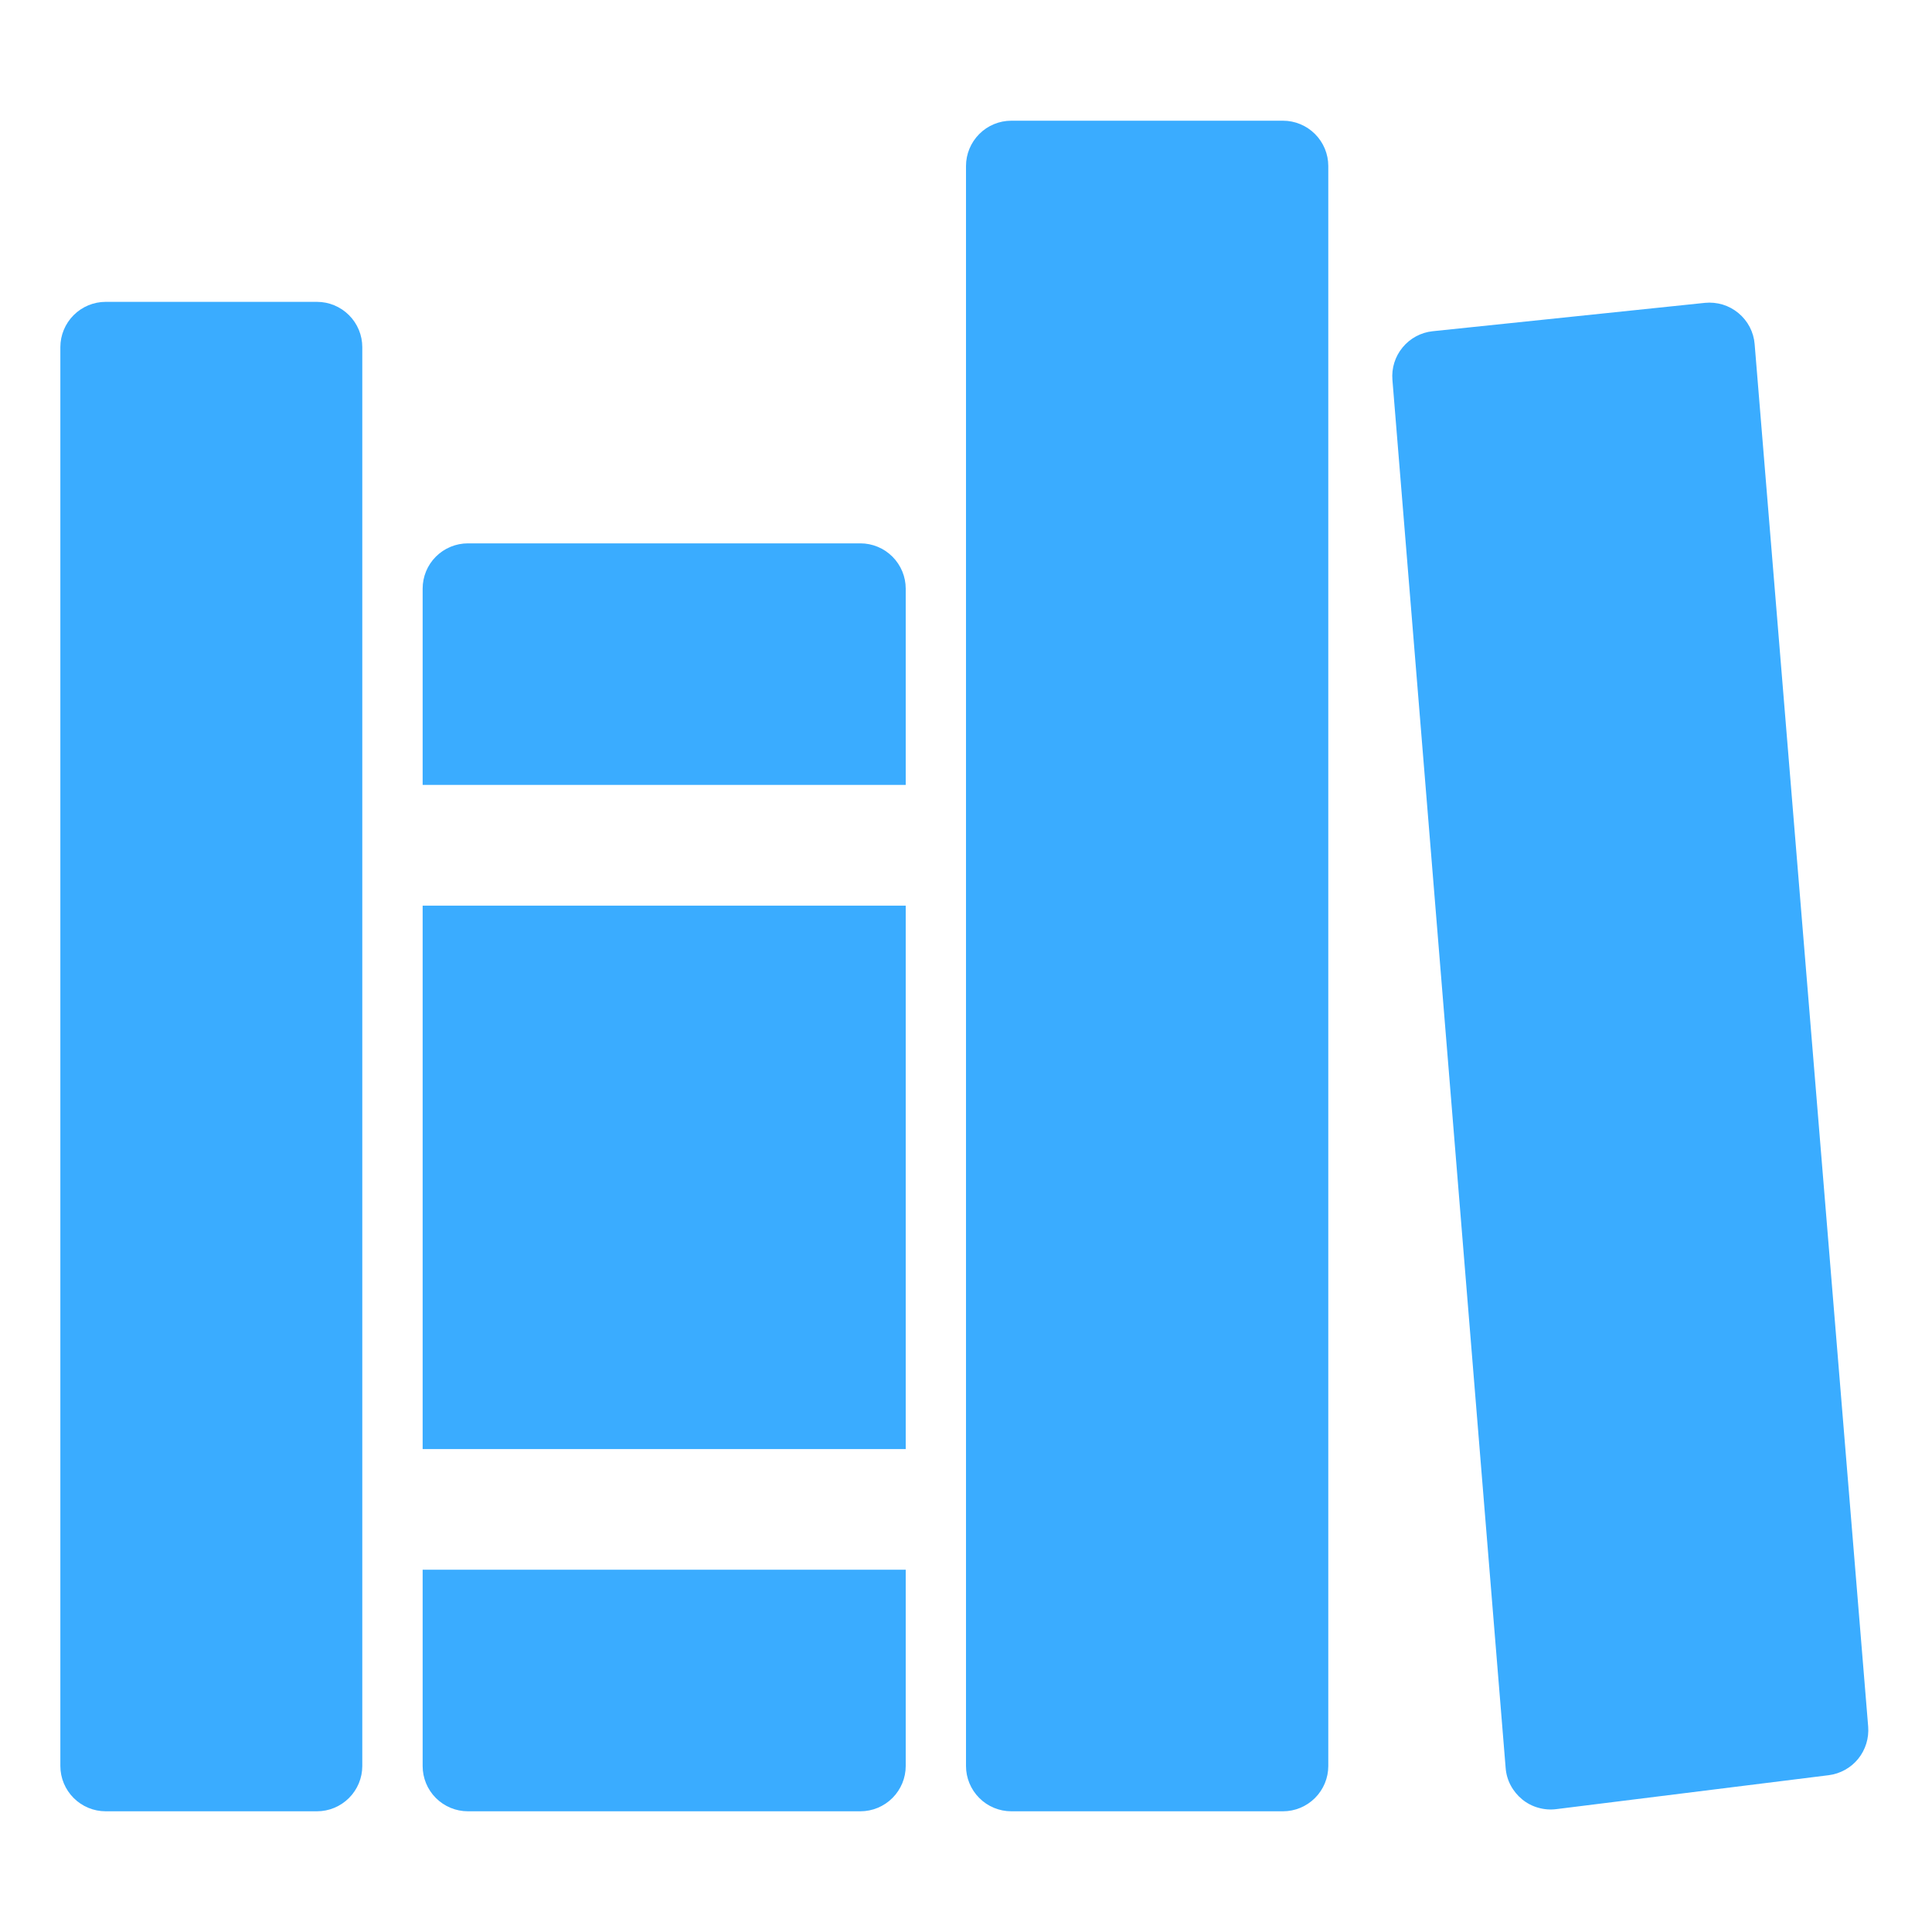 <svg width="25" height="25" viewBox="0 0 25 25" fill="none" xmlns="http://www.w3.org/2000/svg">
<path d="M4.102 23.438H1.367C1.212 23.438 1.063 23.376 0.953 23.266C0.843 23.156 0.781 23.007 0.781 22.852V4.492C0.781 4.337 0.843 4.188 0.953 4.078C1.063 3.968 1.212 3.906 1.367 3.906H4.102C4.257 3.906 4.406 3.968 4.516 4.078C4.626 4.188 4.688 4.337 4.688 4.492V22.852C4.688 23.007 4.626 23.156 4.516 23.266C4.406 23.376 4.257 23.438 4.102 23.438Z" fill="#3AACFF"/>
<path d="M11.72 10.157V7.617C11.72 7.462 11.658 7.313 11.548 7.203C11.438 7.093 11.289 7.031 11.134 7.031H6.055C5.899 7.031 5.75 7.093 5.64 7.203C5.53 7.313 5.469 7.462 5.469 7.617V10.157H11.72Z" fill="#3AACFF"/>
<path d="M5.469 20.312V22.852C5.469 23.007 5.53 23.156 5.64 23.266C5.75 23.376 5.899 23.438 6.055 23.438H11.134C11.289 23.438 11.438 23.376 11.548 23.266C11.658 23.156 11.72 23.007 11.72 22.852V20.312H5.469Z" fill="#3AACFF"/>
<path d="M11.72 11.719H5.469V18.751H11.72V11.719Z" fill="#3AACFF"/>
<path d="M16.602 23.438H13.086C12.931 23.438 12.781 23.376 12.672 23.266C12.562 23.156 12.5 23.007 12.5 22.852V2.148C12.5 1.993 12.562 1.844 12.672 1.734C12.781 1.624 12.931 1.562 13.086 1.562H16.602C16.757 1.562 16.906 1.624 17.016 1.734C17.126 1.844 17.188 1.993 17.188 2.148V22.852C17.188 23.007 17.126 23.156 17.016 23.266C16.906 23.376 16.757 23.438 16.602 23.438Z" fill="#3AACFF"/>
<path d="M18.018 4.917L19.483 22.877C19.489 22.956 19.511 23.033 19.548 23.102C19.585 23.172 19.636 23.234 19.697 23.284C19.758 23.334 19.829 23.371 19.905 23.392C19.981 23.414 20.061 23.42 20.139 23.41L23.663 22.971C23.813 22.952 23.95 22.876 24.045 22.759C24.14 22.641 24.186 22.492 24.174 22.341L22.705 4.453C22.699 4.376 22.677 4.3 22.641 4.231C22.605 4.162 22.555 4.101 22.495 4.051C22.435 4.001 22.366 3.964 22.291 3.941C22.216 3.919 22.138 3.911 22.061 3.919L18.539 4.286C18.387 4.302 18.247 4.377 18.15 4.495C18.052 4.613 18.005 4.764 18.018 4.917Z" fill="#3AACFF"/>
</svg>
